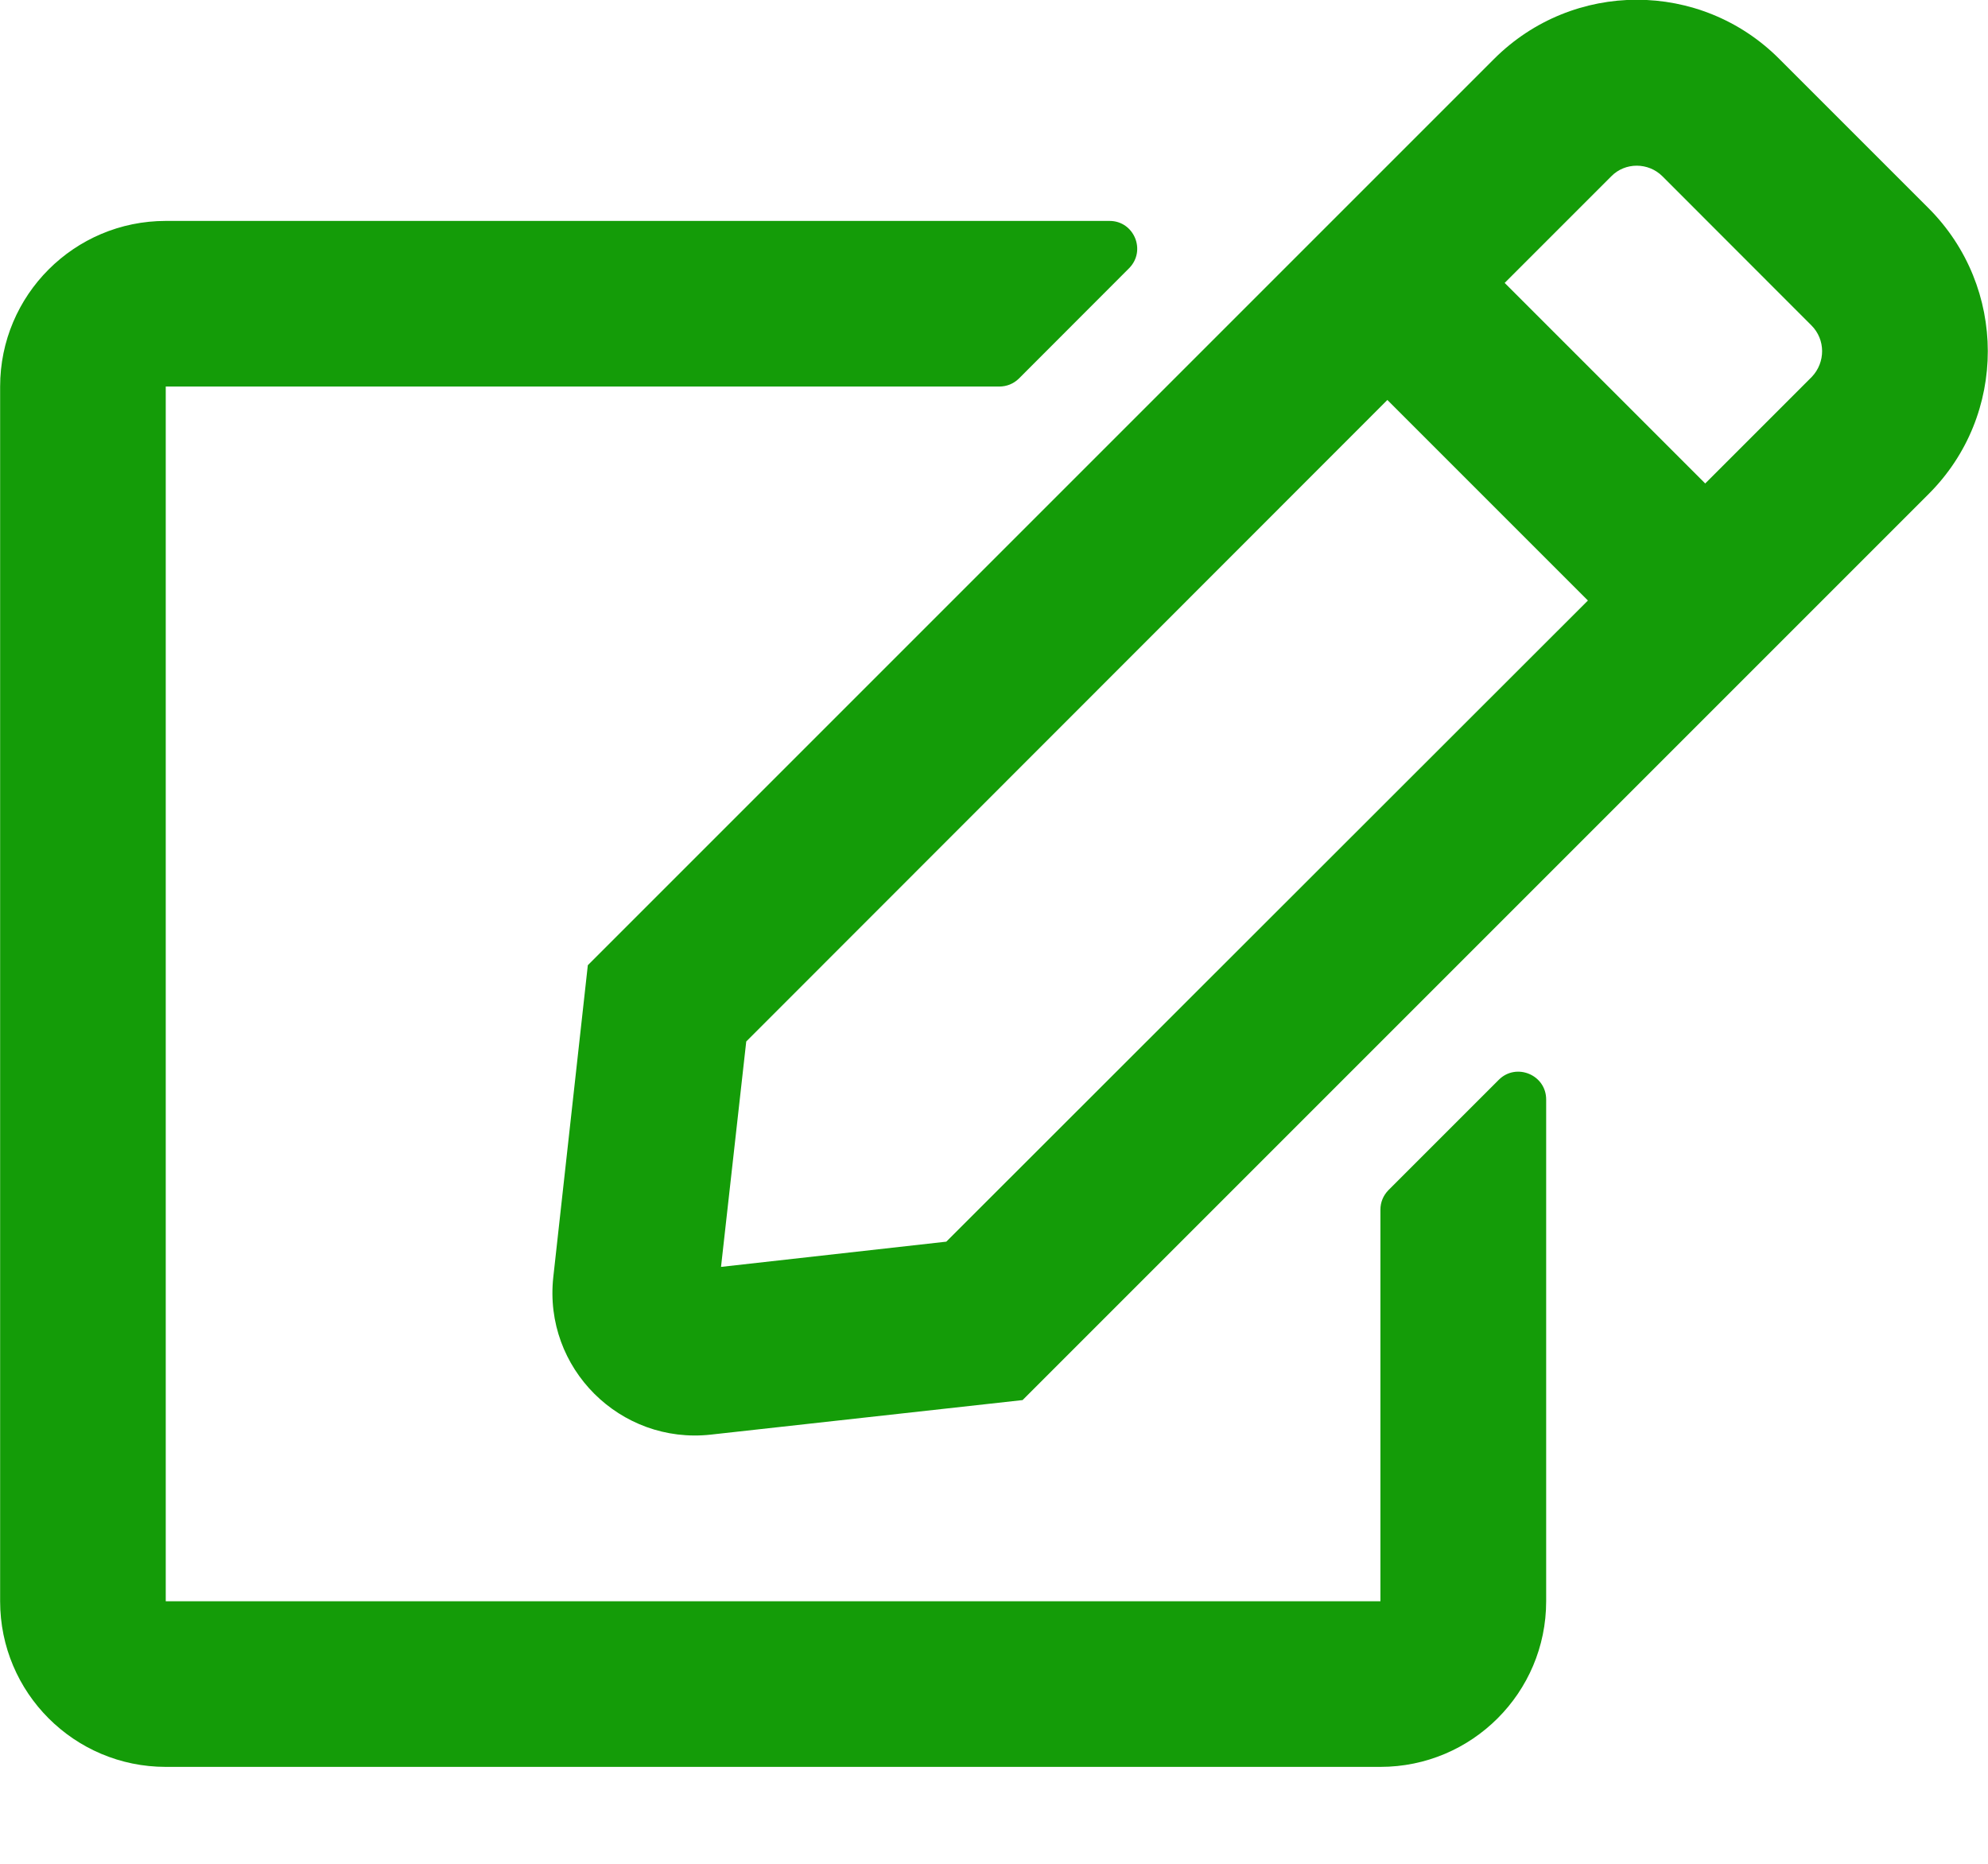 <svg width="16" height="15" viewBox="0 0 16 15" fill="none" xmlns="http://www.w3.org/2000/svg">
<g clip-path="url(#clip0_929_6327)">
<path d="M11.174 9.579L12.063 8.69C12.202 8.551 12.444 8.649 12.444 8.849V12.887C12.444 13.623 11.846 14.22 11.11 14.22H1.334C0.598 14.22 0.001 13.623 0.001 12.887V3.111C0.001 2.375 0.598 1.778 1.334 1.778H8.93C9.127 1.778 9.227 2.016 9.088 2.158L8.2 3.047C8.158 3.088 8.103 3.111 8.041 3.111H1.334V12.887H11.11V9.735C11.11 9.676 11.133 9.621 11.174 9.579ZM15.524 3.974L8.23 11.268L5.72 11.546C4.992 11.626 4.373 11.012 4.453 10.279L4.731 7.768L12.024 0.475C12.66 -0.161 13.688 -0.161 14.321 0.475L15.521 1.675C16.157 2.311 16.157 3.341 15.524 3.974ZM12.78 4.833L11.166 3.219L6.006 8.382L5.803 10.196L7.616 9.993L12.78 4.833ZM14.579 2.619L13.38 1.419C13.266 1.305 13.079 1.305 12.968 1.419L12.11 2.277L13.724 3.891L14.582 3.033C14.693 2.916 14.693 2.733 14.579 2.619Z" fill="#149C08"/>
</g>
<defs>
<clipPath id="clip0_929_6327">
<rect width="16" height="14.22" fill="white"/>
</clipPath>
</defs>
</svg>
